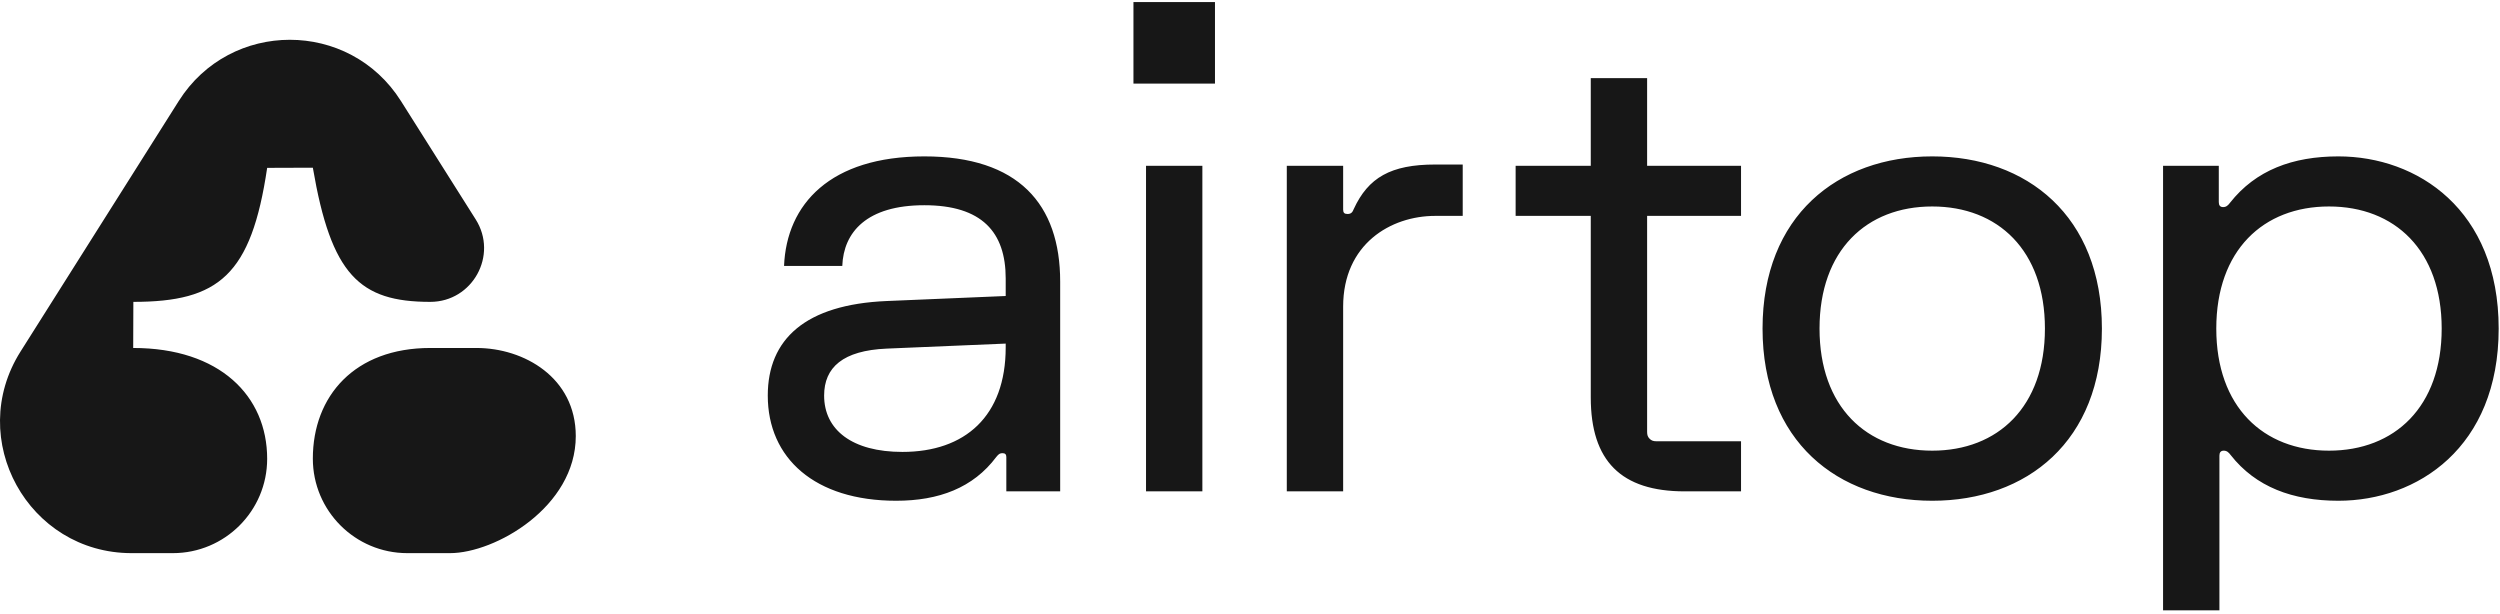 <svg width="411" height="101" viewBox="0 0 411 101" fill="none" xmlns="http://www.w3.org/2000/svg">
<path fill-rule="evenodd" clip-rule="evenodd" d="M186.339 13.74V0.337H199.742V13.74H186.339ZM261.522 35.488H249.17V27.253H261.522V12.843H270.786V27.253H286.226V35.488H270.786V60.707V71.001C270.786 71.515 270.889 71.824 271.198 72.133C271.507 72.442 271.815 72.545 272.33 72.545H282.624H286.226V80.78H276.962C266.514 80.78 261.522 75.787 261.522 65.339V35.488ZM345.553 54.017C345.553 35.489 333.201 25.71 317.658 25.71C302.115 25.71 289.763 35.489 289.763 54.017C289.763 72.545 302.115 82.324 317.658 82.324C333.201 82.324 345.553 72.545 345.553 54.017ZM299.13 54.017C299.13 41.15 306.85 33.944 317.658 33.944C328.466 33.944 336.186 41.15 336.186 54.017C336.186 66.884 328.466 74.089 317.658 74.089C306.85 74.089 299.13 66.884 299.13 54.017ZM384.429 82.324C397.399 82.324 410.781 73.574 410.781 54.017C410.781 34.459 397.399 25.71 384.429 25.71C376.915 25.71 370.842 27.974 366.621 33.327C366.313 33.739 366.004 34.047 365.489 34.047C364.974 34.047 364.769 33.739 364.769 33.224V27.254H355.607V100.338H364.872V74.913C364.872 74.398 365.077 74.089 365.592 74.089C366.107 74.089 366.416 74.398 366.724 74.81C370.842 80.059 376.915 82.324 384.429 82.324ZM382.885 33.944C393.693 33.944 401.413 41.15 401.413 54.017C401.413 66.884 393.693 74.089 382.885 74.089C372.077 74.089 364.357 66.884 364.357 54.017C364.357 41.15 372.077 33.944 382.885 33.944ZM211.549 80.78H220.813V50.414C220.813 40.12 228.639 35.492 235.945 35.492H240.47V27.047L235.945 27.047C228.636 27.047 224.931 29.209 222.563 34.356C222.357 34.871 222.151 35.179 221.534 35.179C221.019 35.179 220.813 34.974 220.813 34.459V27.253H211.549V80.78ZM188.406 80.78V27.253H197.67V80.78H188.406ZM126.222 65.031C126.222 55.767 132.398 50.054 145.78 49.488L165.337 48.664V45.782C165.337 38.165 161.426 33.739 151.956 33.739C142.486 33.739 138.677 38.165 138.471 43.723H128.898C129.31 33.533 136.516 25.71 151.956 25.71C167.396 25.71 174.293 33.533 174.293 46.297V80.78H165.44V75.118C165.44 74.707 165.234 74.501 164.823 74.501C164.411 74.501 164.205 74.604 163.793 75.118C159.985 80.214 154.323 82.324 147.324 82.324C133.942 82.324 126.222 75.324 126.222 65.031ZM135.486 65.031C135.486 70.692 140.118 74.295 148.353 74.295C158.647 74.295 165.337 68.428 165.337 57.105V56.487L145.78 57.311C138.574 57.62 135.486 60.399 135.486 65.031ZM65.915 16.608C57.438 3.185 37.863 3.185 29.386 16.608L3.372 57.8C-5.712 72.184 4.624 90.936 21.637 90.936H28.412C36.978 90.936 43.922 83.992 43.922 75.426C43.922 65.093 36.121 57.208 21.898 57.208L21.924 49.627C35.973 49.627 41.305 45.242 43.922 27.596L51.431 27.57C54.446 45.189 59.093 49.627 70.732 49.627C77.692 49.627 81.922 41.954 78.205 36.069L65.915 16.608ZM51.431 75.4C51.431 83.98 58.387 90.936 66.968 90.936H73.975C81.412 90.936 94.658 83.341 94.658 71.692C94.657 62.078 86.145 57.208 78.345 57.208H70.732C58.315 57.208 51.431 65.093 51.431 75.4Z" fill="#171717"/>
</svg>
